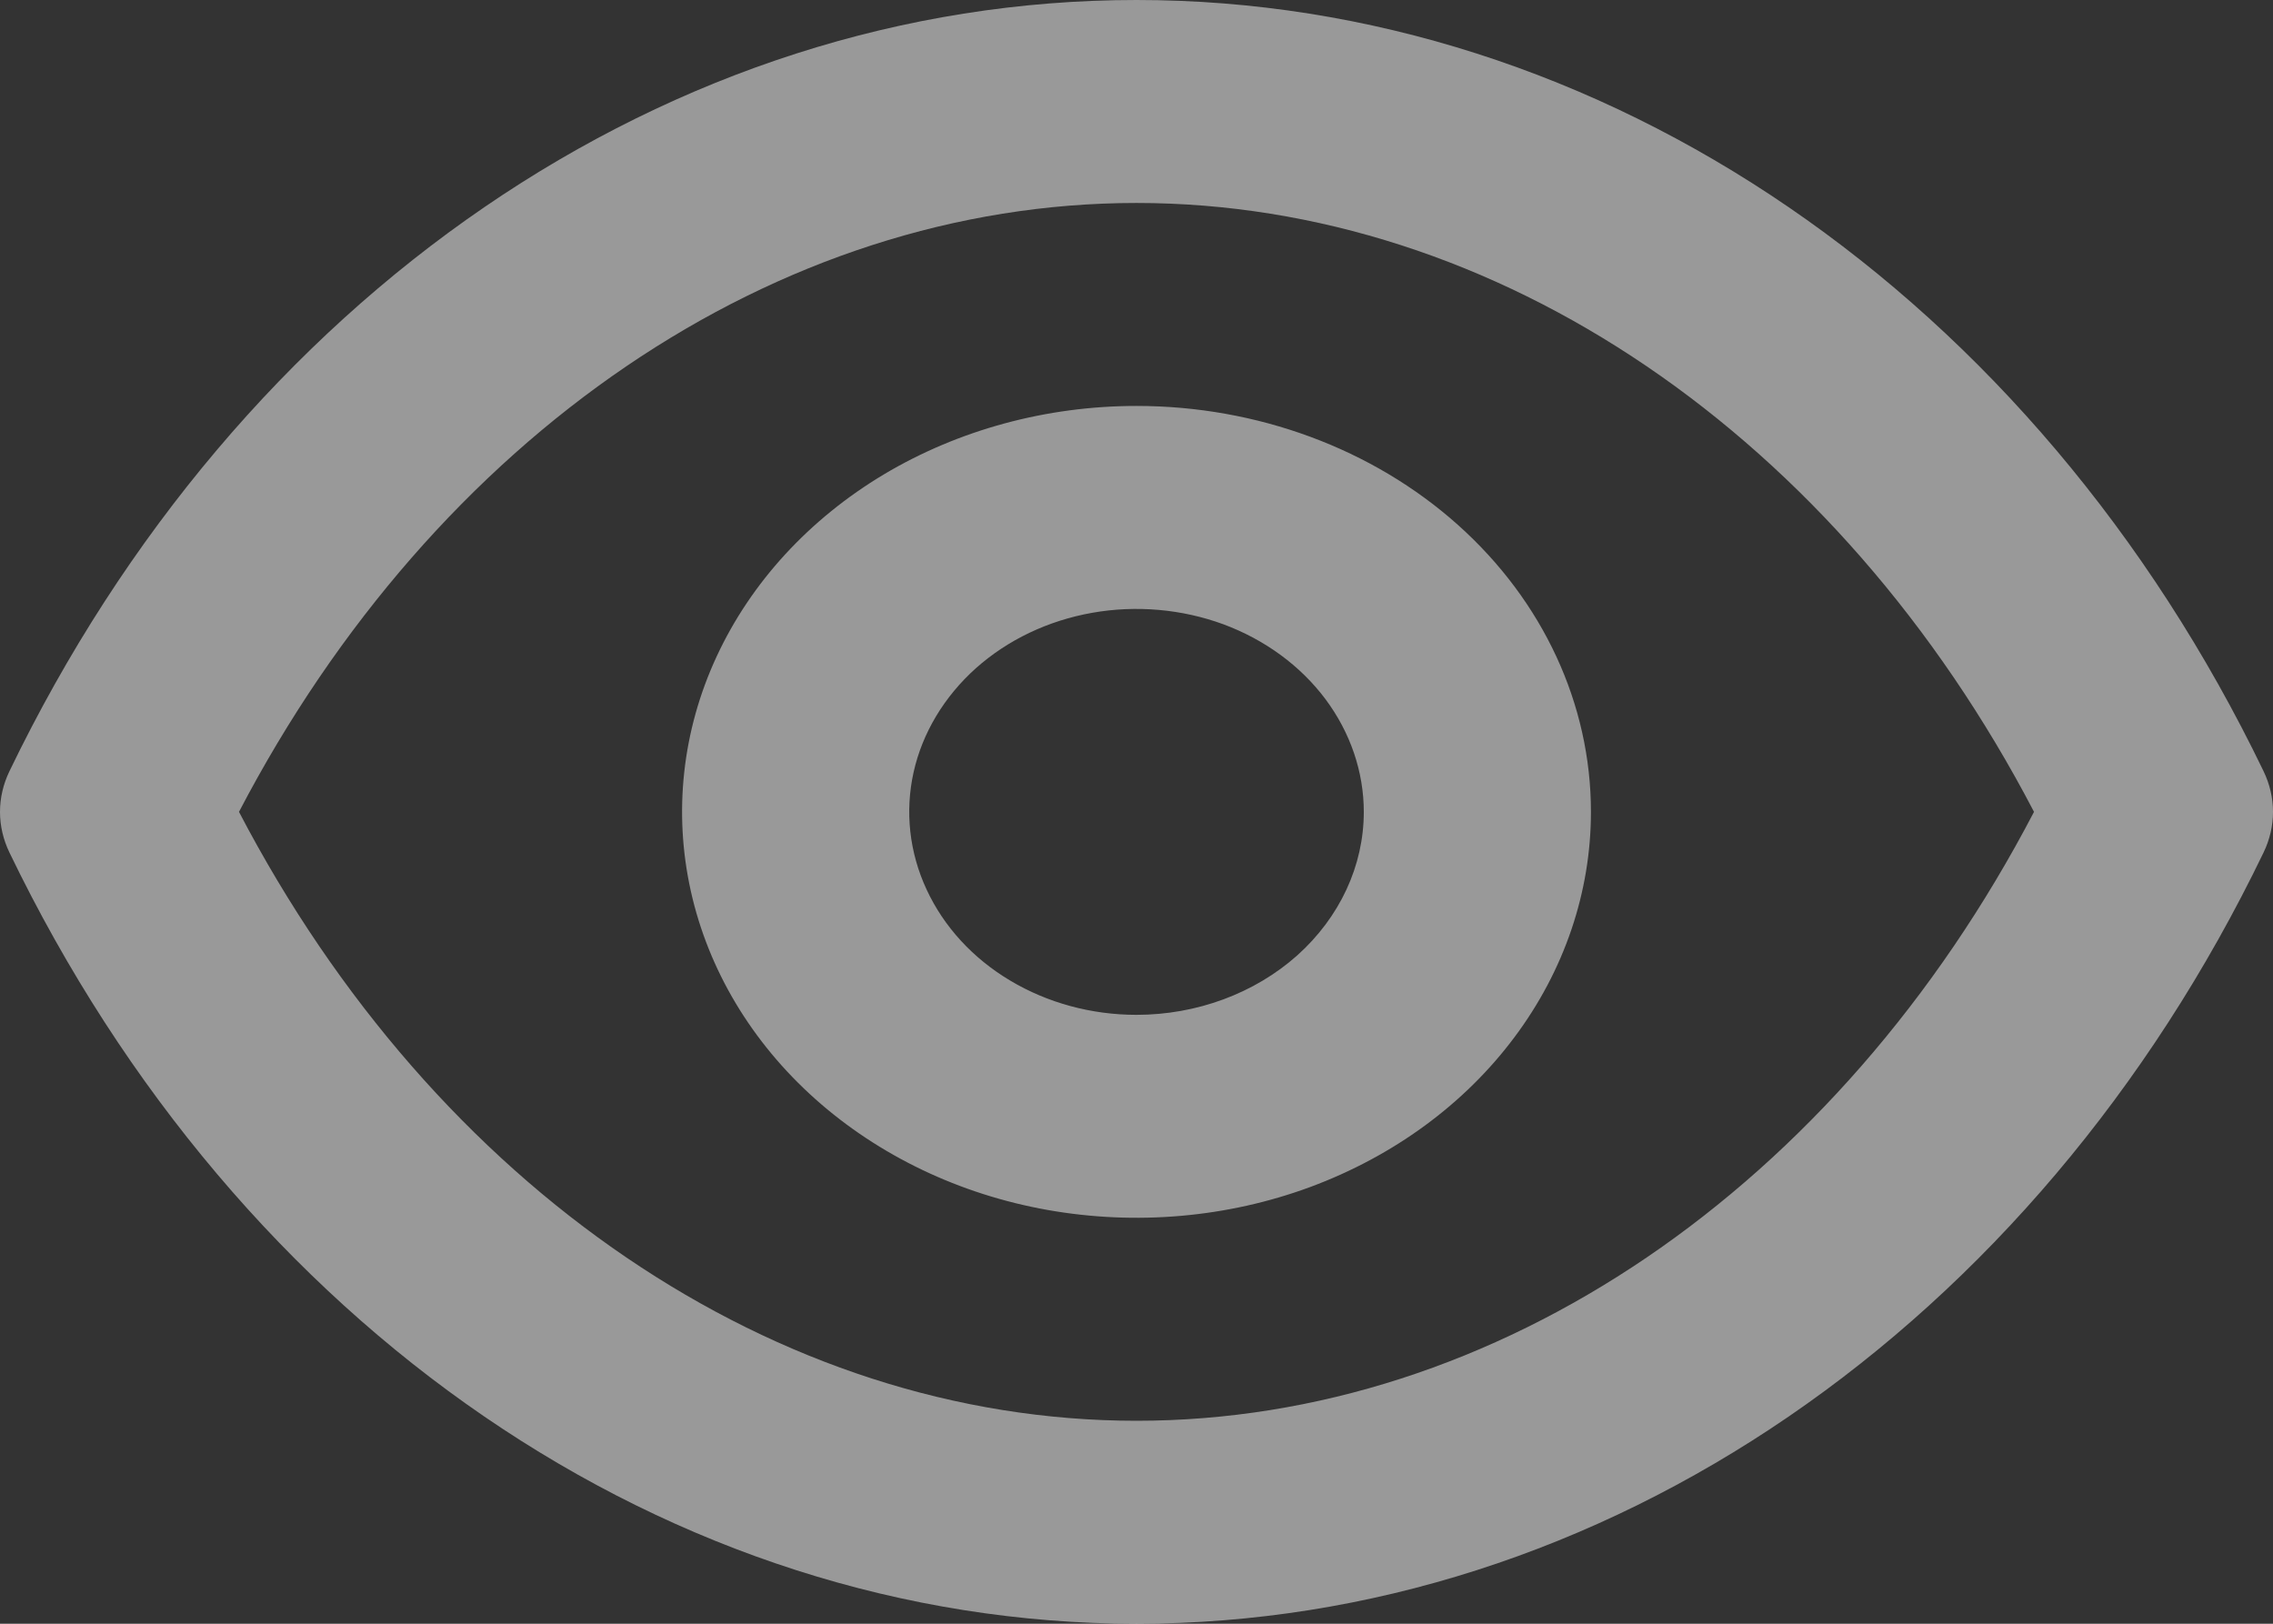 <svg width="14" height="10" viewBox="0 0 14 10" fill="none" xmlns="http://www.w3.org/2000/svg">
<rect x="0" y="0" width="14" height="10" fill="#333333" stroke="none"/>
<path d="M13.942 4.75C12.528 1.819 9.869 0 7 0C4.131 0 1.472 1.819 0.058 4.75C0.02 4.829 0 4.914 0 5C0 5.086 0.02 5.171 0.058 5.25C1.472 8.181 4.131 10 7 10C9.869 10 12.528 8.181 13.942 5.25C13.98 5.171 14 5.086 14 5C14 4.914 13.98 4.829 13.942 4.75V4.75ZM7 8.75C4.782 8.75 2.683 7.319 1.472 5C2.683 2.681 4.782 1.25 7 1.25C9.218 1.25 11.318 2.681 12.528 5C11.318 7.319 9.218 8.75 7 8.75ZM7 2.5C6.446 2.5 5.905 2.647 5.445 2.921C4.985 3.196 4.626 3.586 4.414 4.043C4.202 4.5 4.147 5.003 4.255 5.488C4.363 5.973 4.629 6.418 5.021 6.768C5.412 7.117 5.911 7.356 6.454 7.452C6.997 7.548 7.56 7.499 8.071 7.31C8.583 7.12 9.02 6.8 9.327 6.389C9.635 5.978 9.799 5.494 9.799 5C9.799 4.337 9.504 3.701 8.979 3.232C8.454 2.763 7.742 2.5 7 2.5V2.5ZM7 6.25C6.723 6.25 6.453 6.177 6.222 6.039C5.992 5.902 5.813 5.707 5.707 5.478C5.601 5.25 5.573 4.999 5.627 4.756C5.681 4.514 5.815 4.291 6.01 4.116C6.206 3.941 6.455 3.822 6.727 3.774C6.998 3.726 7.28 3.751 7.536 3.845C7.791 3.94 8.01 4.1 8.164 4.306C8.317 4.511 8.4 4.753 8.4 5C8.4 5.332 8.252 5.649 7.99 5.884C7.727 6.118 7.371 6.25 7 6.25Z" fill="white" fill-opacity="0.5"/>
</svg>
